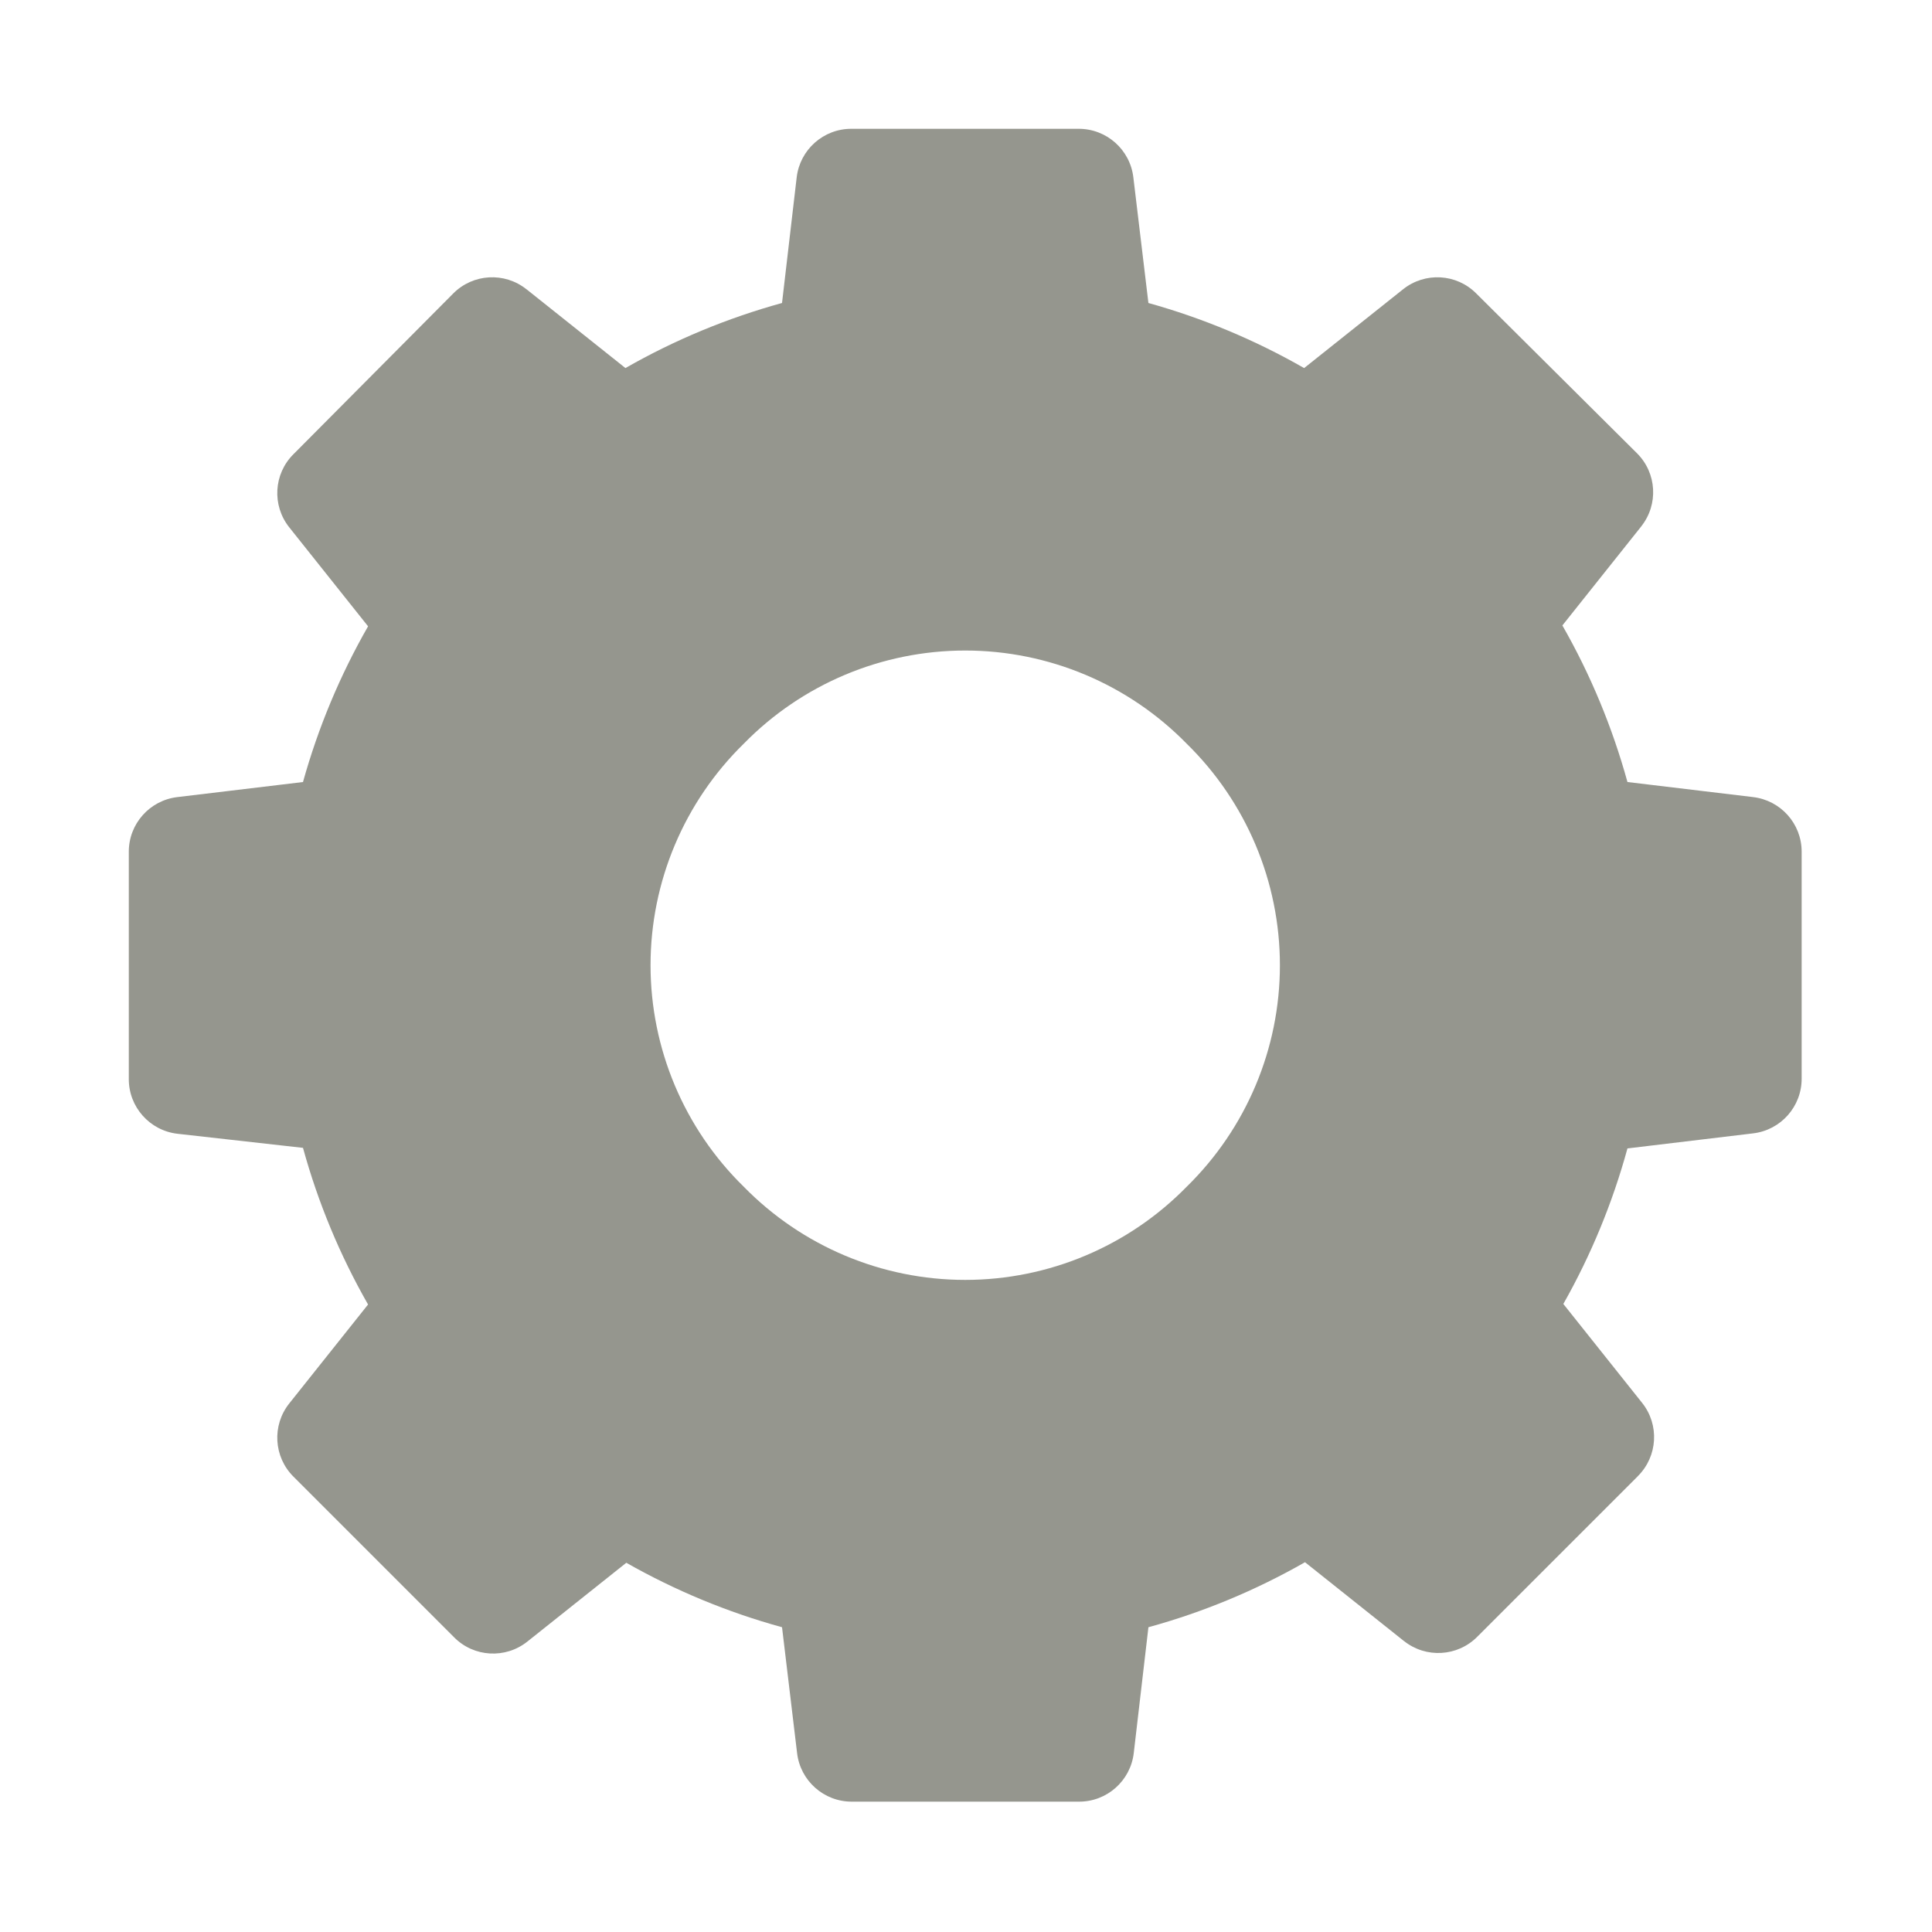 <?xml version="1.0" encoding="UTF-8"?>
<svg width="150px" height="150px" viewBox="0 0 150 150" version="1.1" xmlns="http://www.w3.org/2000/svg" xmlns:xlink="http://www.w3.org/1999/xlink">
    <title>settings</title>
    <g id="settings" stroke="none" stroke-width="1" fill="none" fill-rule="evenodd">
        <g id="noun-cog-1372761-95978E" transform="translate(10, 10)" fill="#95968E" fill-rule="nonzero">
            <path d="M126.094,51.883 L116.355,50.716 C115.183,46.467 113.49,42.382 111.303,38.559 L117.418,30.881 L117.418,30.877 C118.777,29.175 118.638,26.723 117.092,25.187 L104.618,12.787 C103.086,11.241 100.634,11.103 98.932,12.461 L91.254,18.576 L91.25,18.576 C87.448,16.398 83.385,14.701 79.162,13.524 L77.995,3.785 C77.747,1.619 75.907,-0.013 73.728,7.75071227e-05 L56.119,7.75071227e-05 C53.94,-0.013 52.1,1.619 51.853,3.785 L50.716,13.524 C46.467,14.696 42.382,16.389 38.559,18.576 L30.881,12.461 L30.877,12.461 C29.175,11.102 26.723,11.241 25.187,12.787 L12.787,25.261 C11.241,26.793 11.103,29.245 12.461,30.947 L18.576,38.625 L18.576,38.629 C16.398,42.431 14.701,46.494 13.524,50.717 L3.785,51.884 C1.619,52.132 -0.013,53.972 7.75071227e-05,56.151 L7.75071227e-05,73.76 C-0.013,75.939 1.619,77.779 3.785,78.026 L13.529,79.12 L13.524,79.12 C14.692,83.369 16.389,87.453 18.576,91.281 L12.461,98.959 C11.102,100.66 11.241,103.113 12.787,104.649 L25.261,117.124 C26.793,118.669 29.245,118.808 30.947,117.449 L38.625,111.334 L38.629,111.334 C42.436,113.495 46.498,115.179 50.717,116.338 L51.884,126.095 C52.132,128.261 53.972,129.893 56.151,129.88 L73.76,129.88 C75.939,129.893 77.779,128.261 78.026,126.095 L79.163,116.338 C83.412,115.171 87.497,113.474 91.32,111.29 L98.998,117.406 L99.002,117.406 C100.704,118.764 103.156,118.625 104.692,117.08 L117.167,104.606 L117.163,104.606 C118.708,103.069 118.851,100.617 117.492,98.916 L111.377,91.238 C113.53,87.436 115.201,83.377 116.355,79.163 L126.095,77.996 C128.261,77.748 129.893,75.908 129.88,73.729 L129.88,56.12 C129.88,53.955 128.252,52.132 126.095,51.884 L126.094,51.883 Z M82.136,82.135 C77.61,86.762 71.412,89.371 64.94,89.371 C58.468,89.371 52.271,86.762 47.743,82.135 C43.116,77.609 40.508,71.411 40.508,64.939 C40.508,58.467 43.116,52.27 47.743,47.742 C52.27,43.115 58.468,40.507 64.94,40.507 C71.412,40.507 77.609,43.115 82.136,47.742 C86.763,52.269 89.372,58.467 89.372,64.939 C89.372,71.411 86.763,77.608 82.136,82.135 Z" id="Shape"></path>
        </g>
    </g>
</svg>